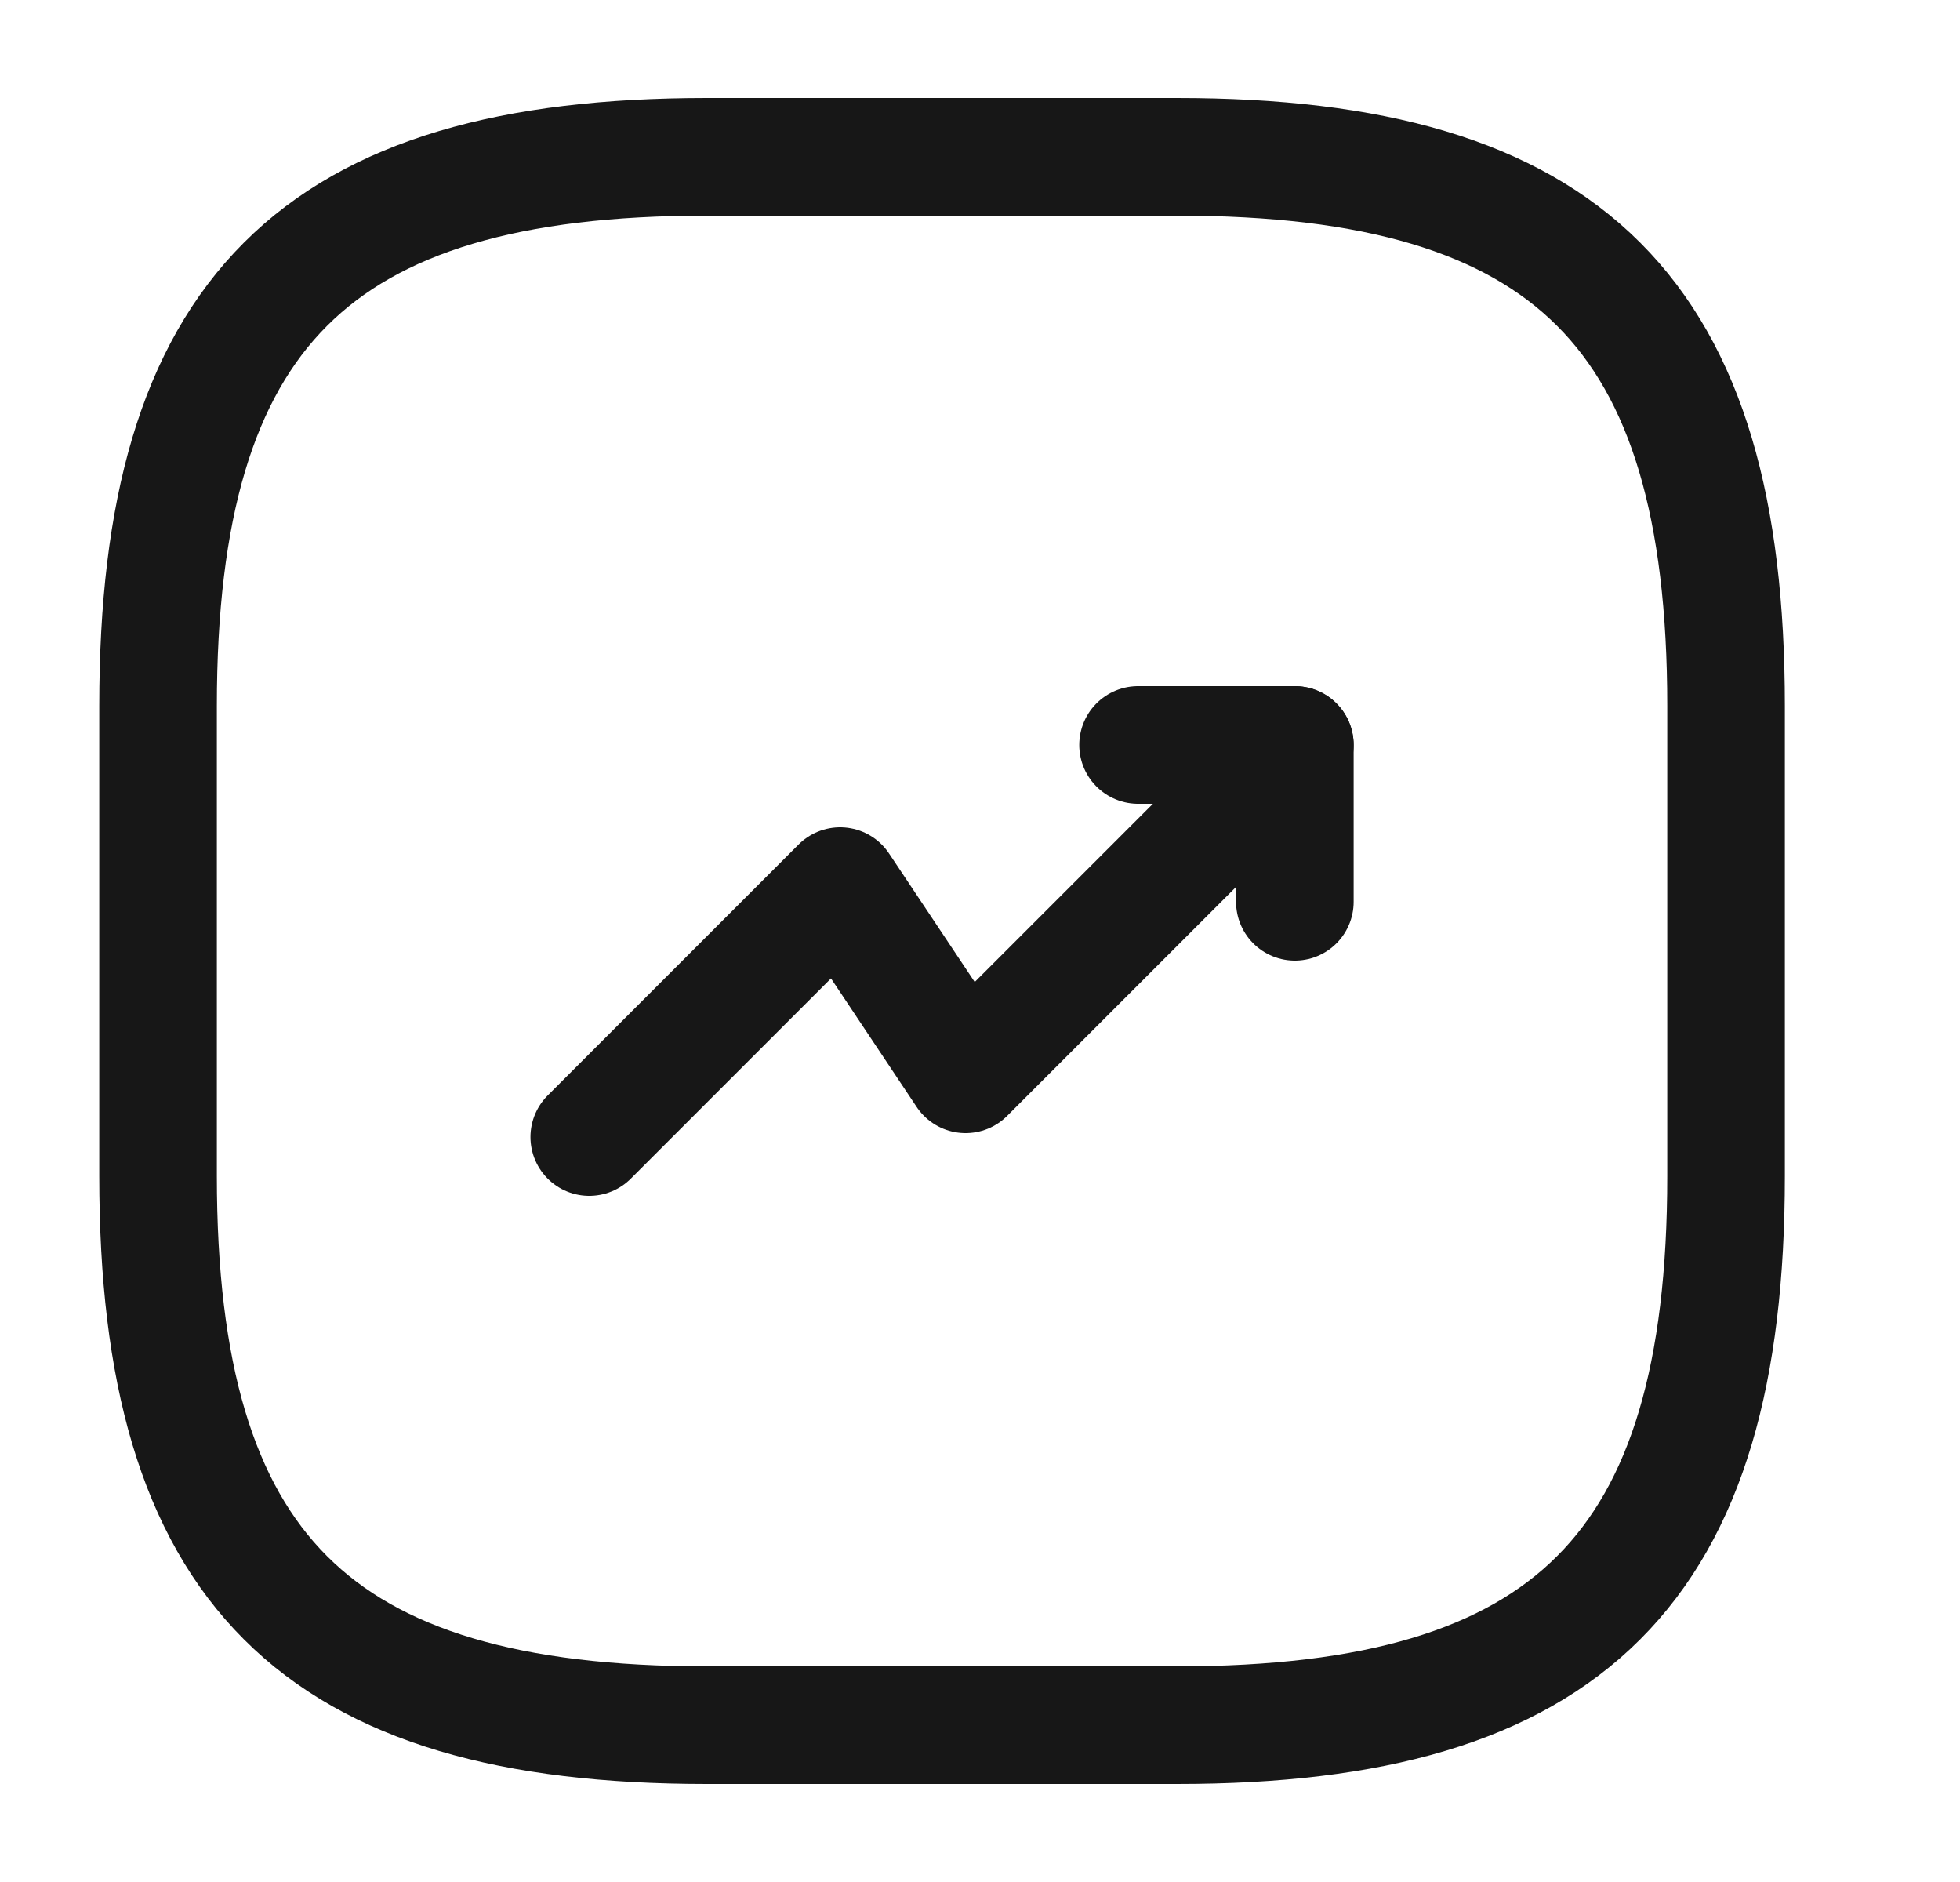 <svg width="25" height="24" viewBox="0 0 25 24" fill="none" xmlns="http://www.w3.org/2000/svg">
<path d="M16.516 9.5L12.316 13.7L10.716 11.3L7.516 14.5" stroke="#171717" stroke-width="1.5" stroke-linecap="round" stroke-linejoin="round"/>
<path d="M14.516 9.5H16.516V11.5" stroke="#171717" stroke-width="1.5" stroke-linecap="round" stroke-linejoin="round"/>
<path d="M9.016 22H15.016C20.016 22 22.016 20 22.016 15V9C22.016 4 20.016 2 15.016 2H9.016C4.016 2 2.016 4 2.016 9V15C2.016 20 4.016 22 9.016 22Z" stroke="#171717" stroke-width="1.5" stroke-linecap="round" stroke-linejoin="round"/>
</svg>
